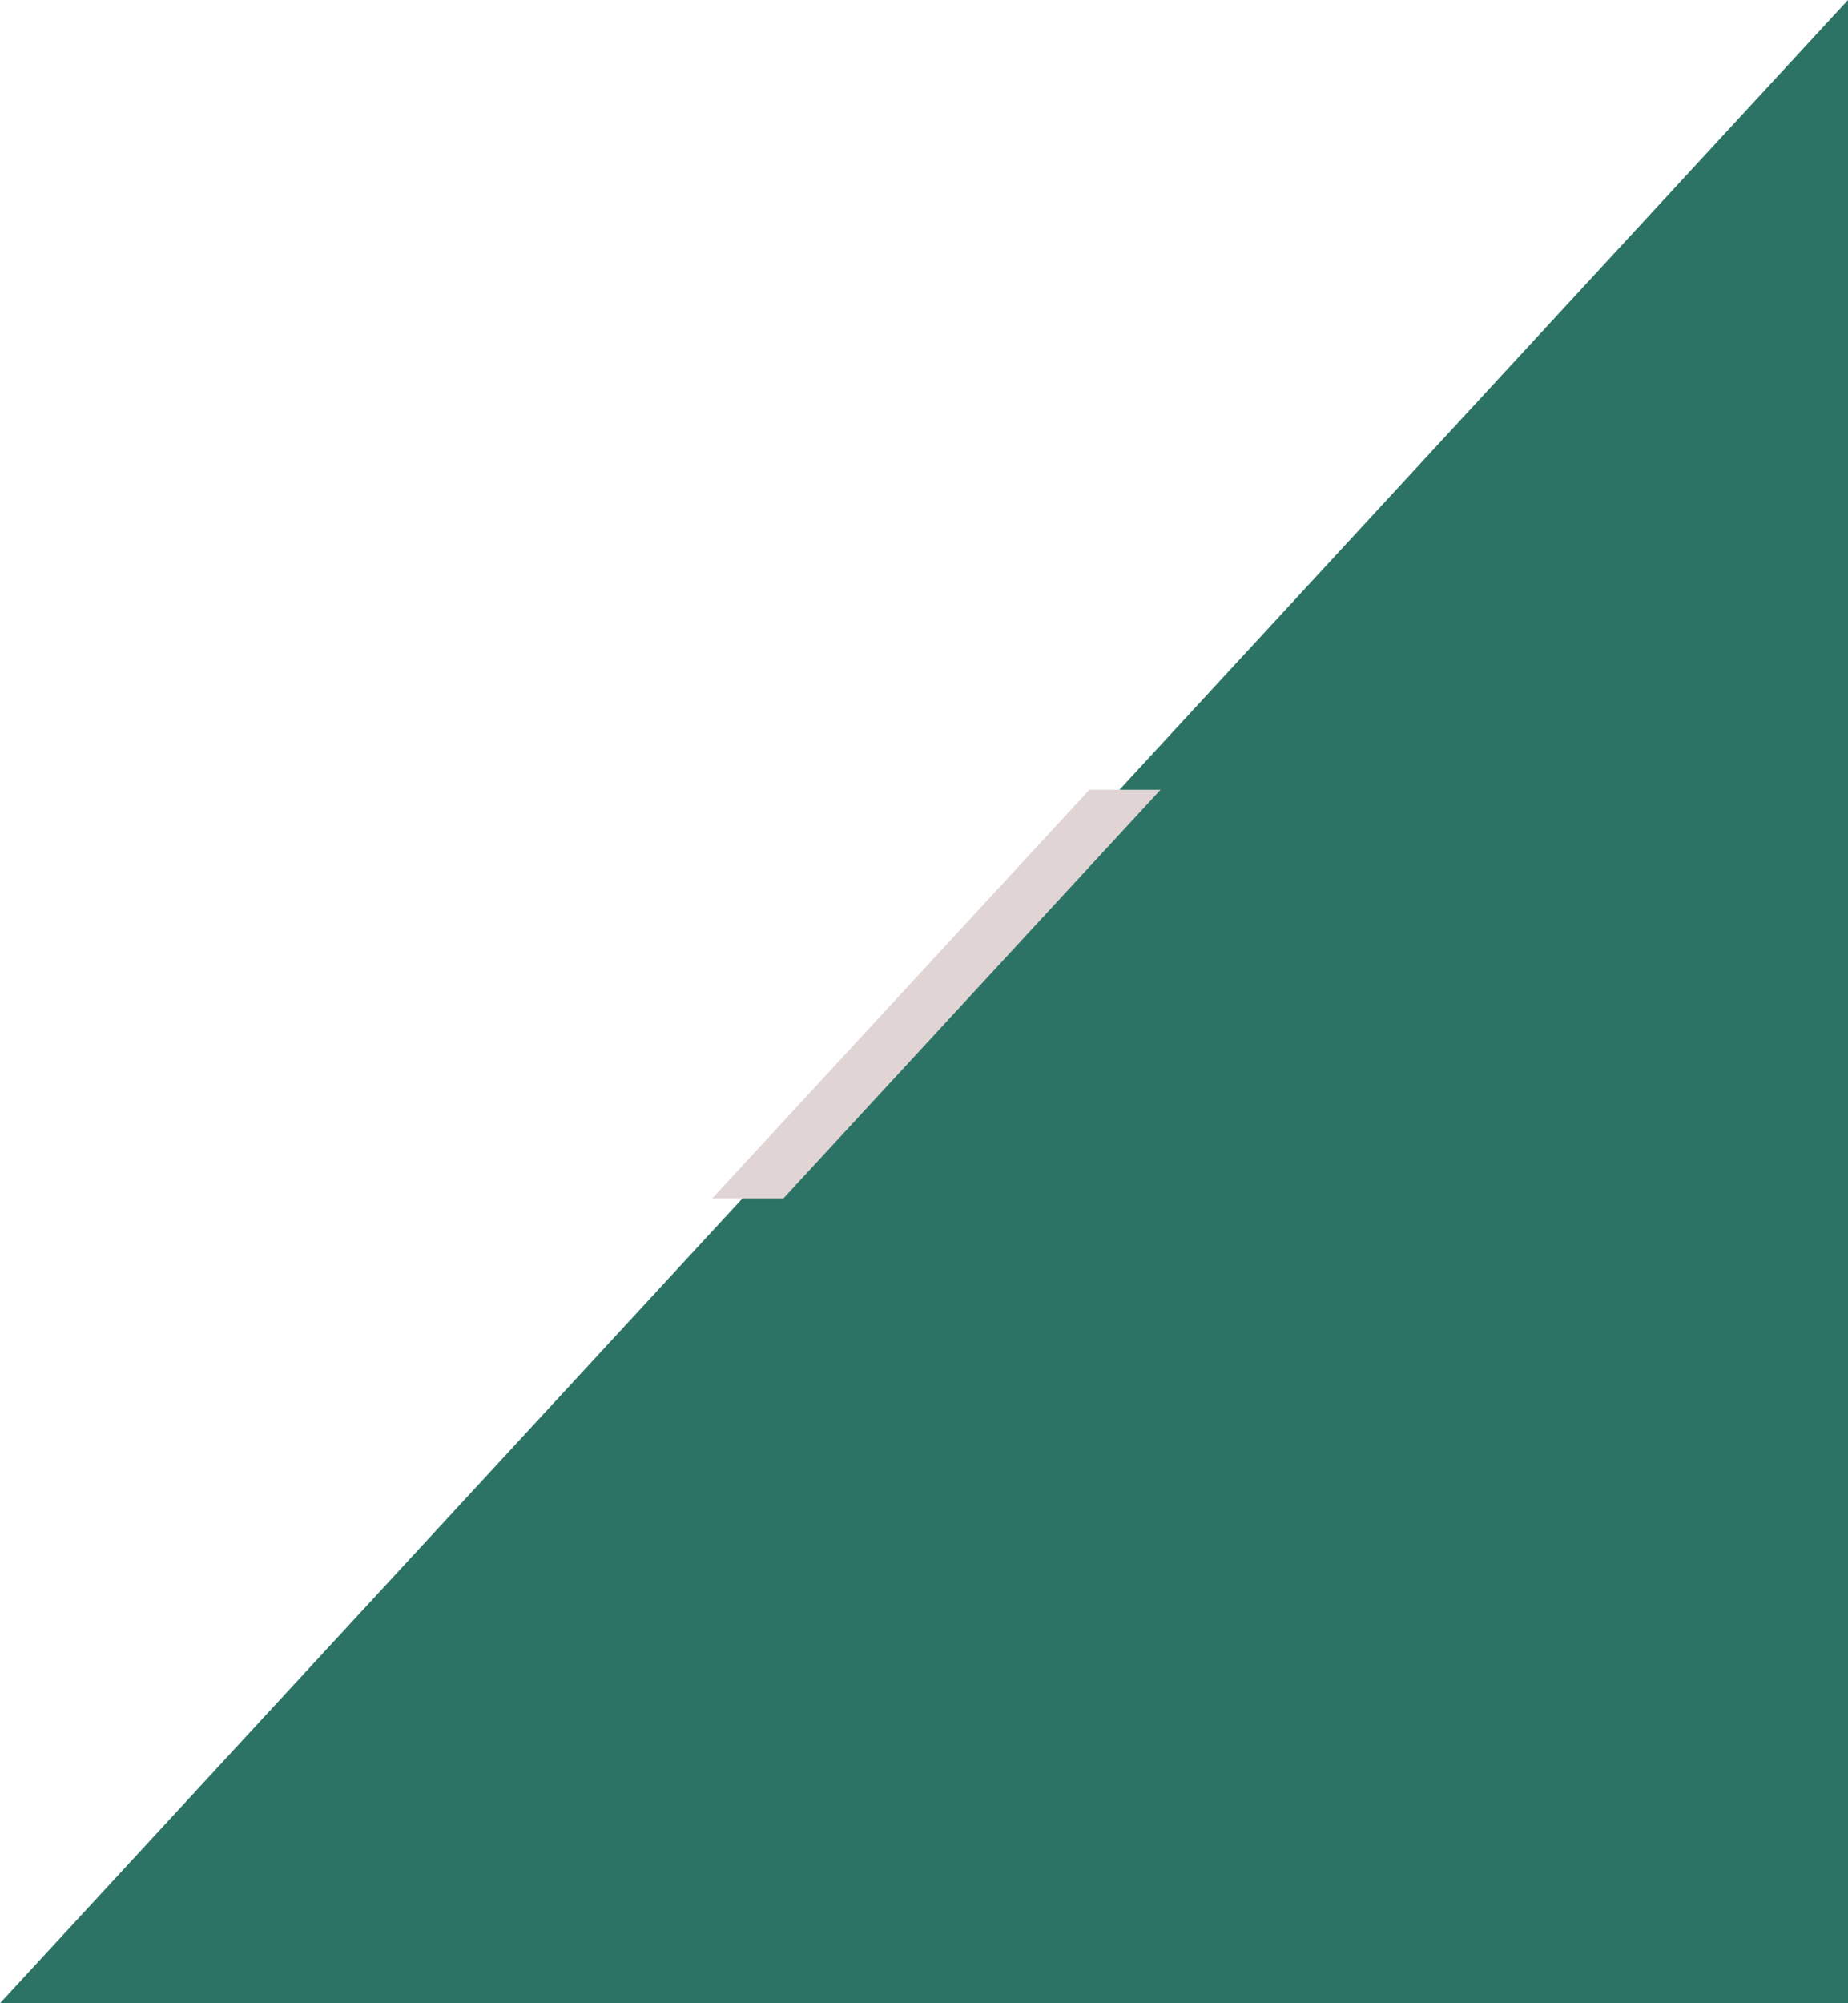 <svg width="96" height="104" viewBox="0 0 96 104" fill="none" xmlns="http://www.w3.org/2000/svg">
<path d="M0 104L96 0L96 104L0 104Z" fill="#2C7365"/>
<path d="M60.288 41L40.696 62.216H37L56.592 41H60.288Z" fill="#E1D4D5"/>
</svg>
